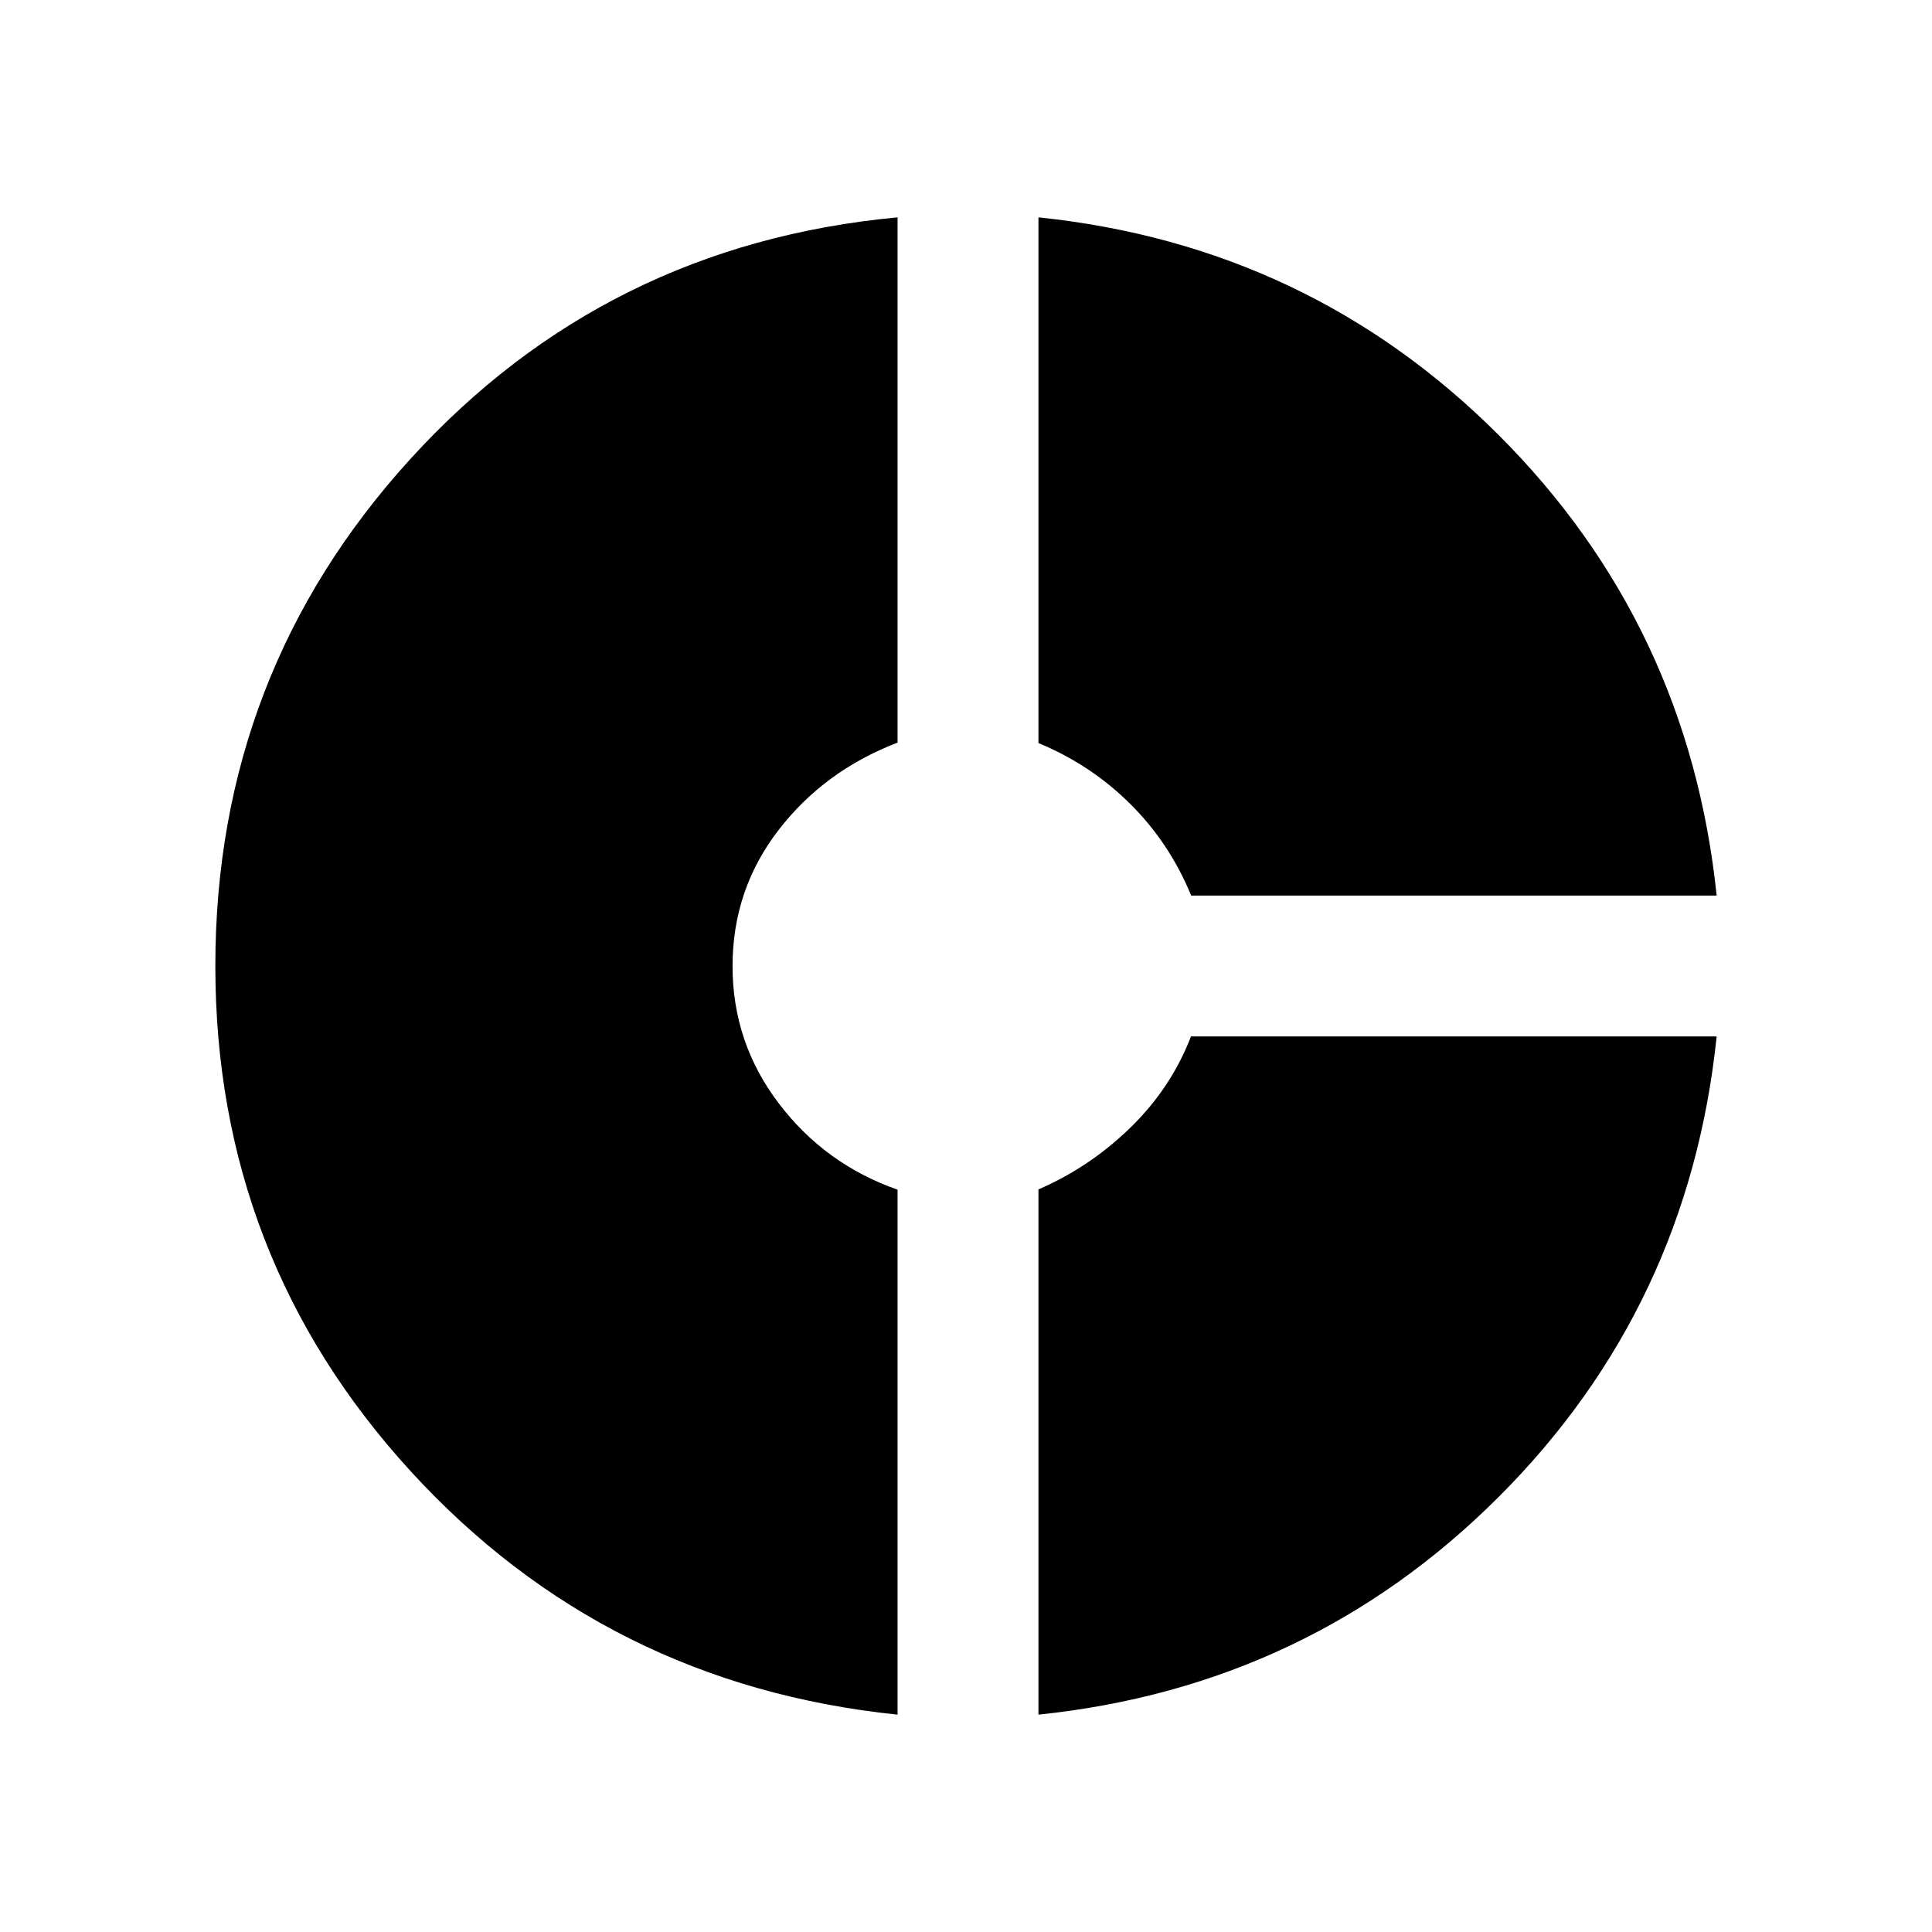 <svg xmlns="http://www.w3.org/2000/svg" height="20" viewBox="0 -960 960 960" width="20"><path d="M591.89-515q-10.78-26.2-30.34-45.6Q542-580 516-590.78V-852q134.5 14 228.75 108.25T853-515H591.89ZM446-108q-145-15-242-121.02Q107-335.05 107-480q0-145.5 96.93-251.95Q300.85-838.4 446-852v261q-36.5 14-59.25 43.59-22.75 29.6-22.75 67.5 0 37.91 22.95 68.15 22.95 30.24 59.05 42.91V-108Zm70 0v-261q25.5-11 45.75-30.75T591.79-445H853q-14 134.5-108.25 228.75T516-108Z"/></svg>